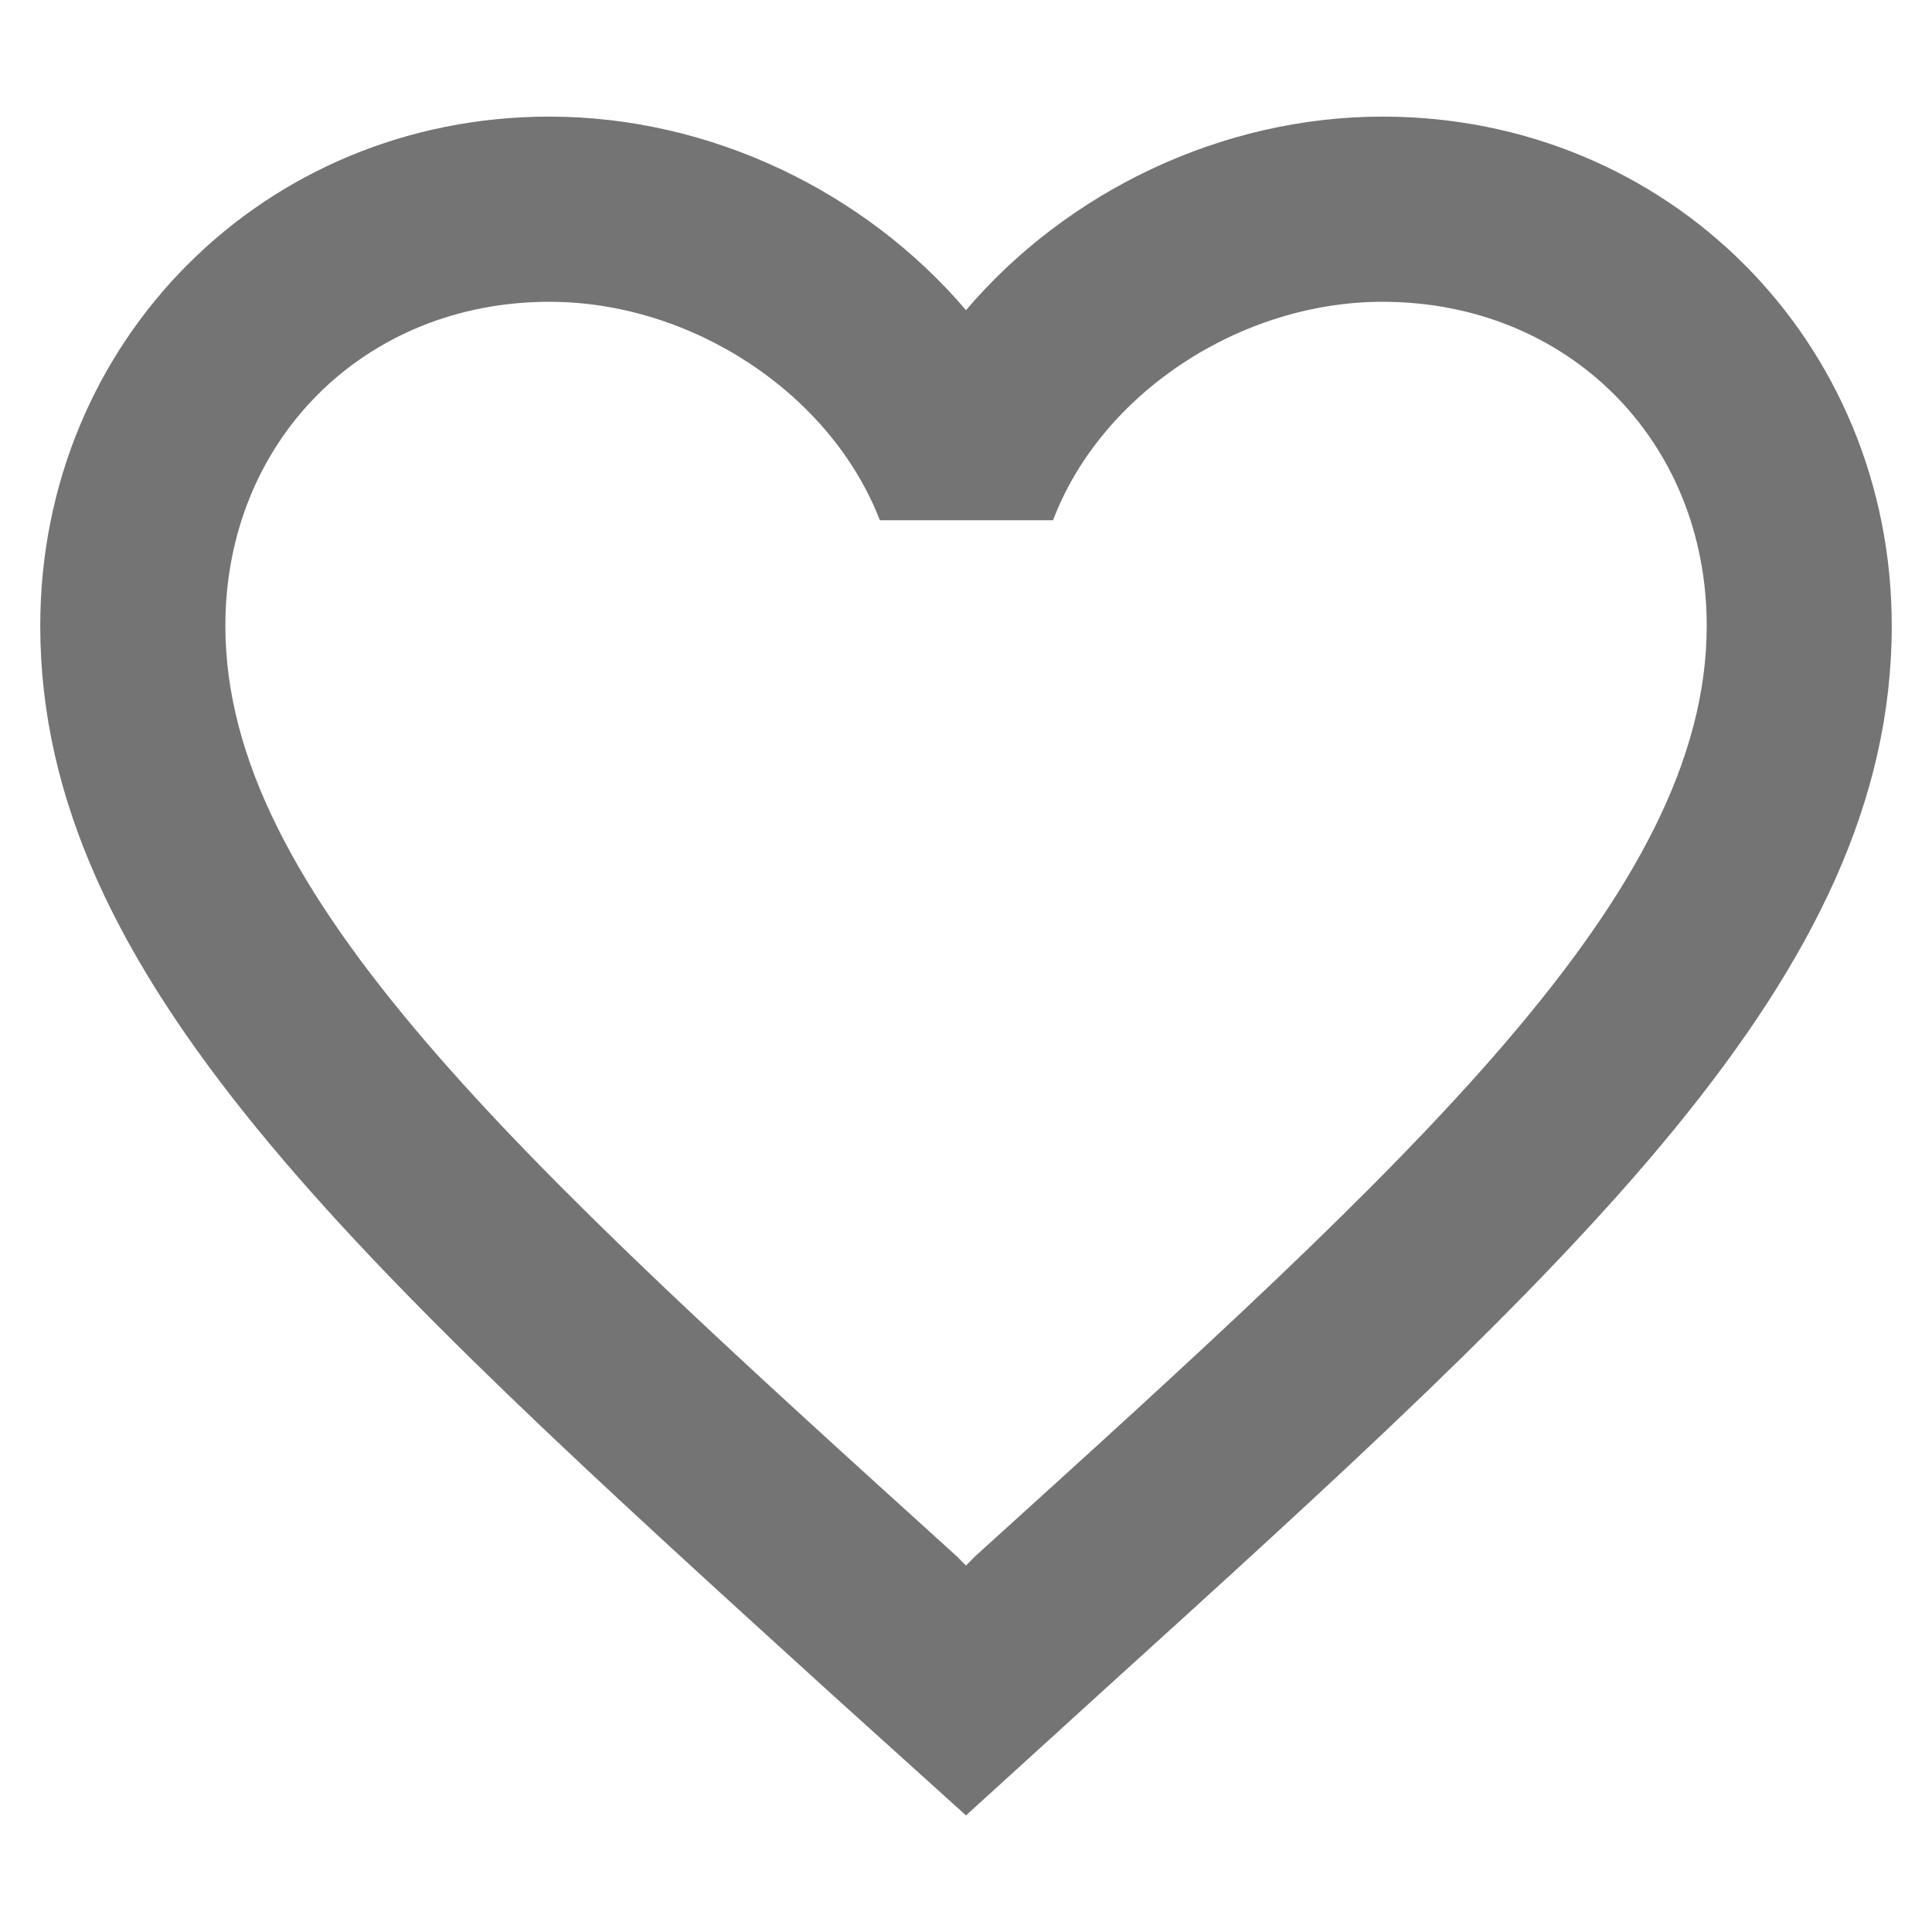 <?xml version="1.0" encoding="utf-8"?>
<!-- Generator: Adobe Illustrator 16.0.0, SVG Export Plug-In . SVG Version: 6.00 Build 0)  -->
<!DOCTYPE svg PUBLIC "-//W3C//DTD SVG 1.1//EN" "http://www.w3.org/Graphics/SVG/1.1/DTD/svg11.dtd">
<svg version="1.1" id="레이어_1" xmlns="http://www.w3.org/2000/svg" xmlns:xlink="http://www.w3.org/1999/xlink" x="0px"
	 y="0px" width="48px" height="48px" viewBox="0 0 48 48" enable-background="new 0 0 48 48" xml:space="preserve">
<path fill="#747474" d="M34.35,2.897c-4.001,0-7.842,1.863-10.35,4.809c-2.508-2.945-6.348-4.809-10.35-4.809
	C6.565,2.897,1,8.464,1,15.549c0,8.694,7.82,15.777,19.665,26.544L24,45.103l3.336-3.035C39.18,31.326,47,24.243,47,15.549
	C47,8.464,41.435,2.897,34.35,2.897 M24.229,38.664L24,38.896l-0.23-0.231C12.822,28.75,5.599,22.197,5.599,15.549
	c0-4.601,3.451-8.051,8.051-8.051c3.542,0,6.992,2.278,8.21,5.428h4.302c1.195-3.15,4.646-5.428,8.188-5.428
	c4.602,0,8.053,3.451,8.053,8.051C42.402,22.197,35.178,28.75,24.229,38.664"/>
</svg>
